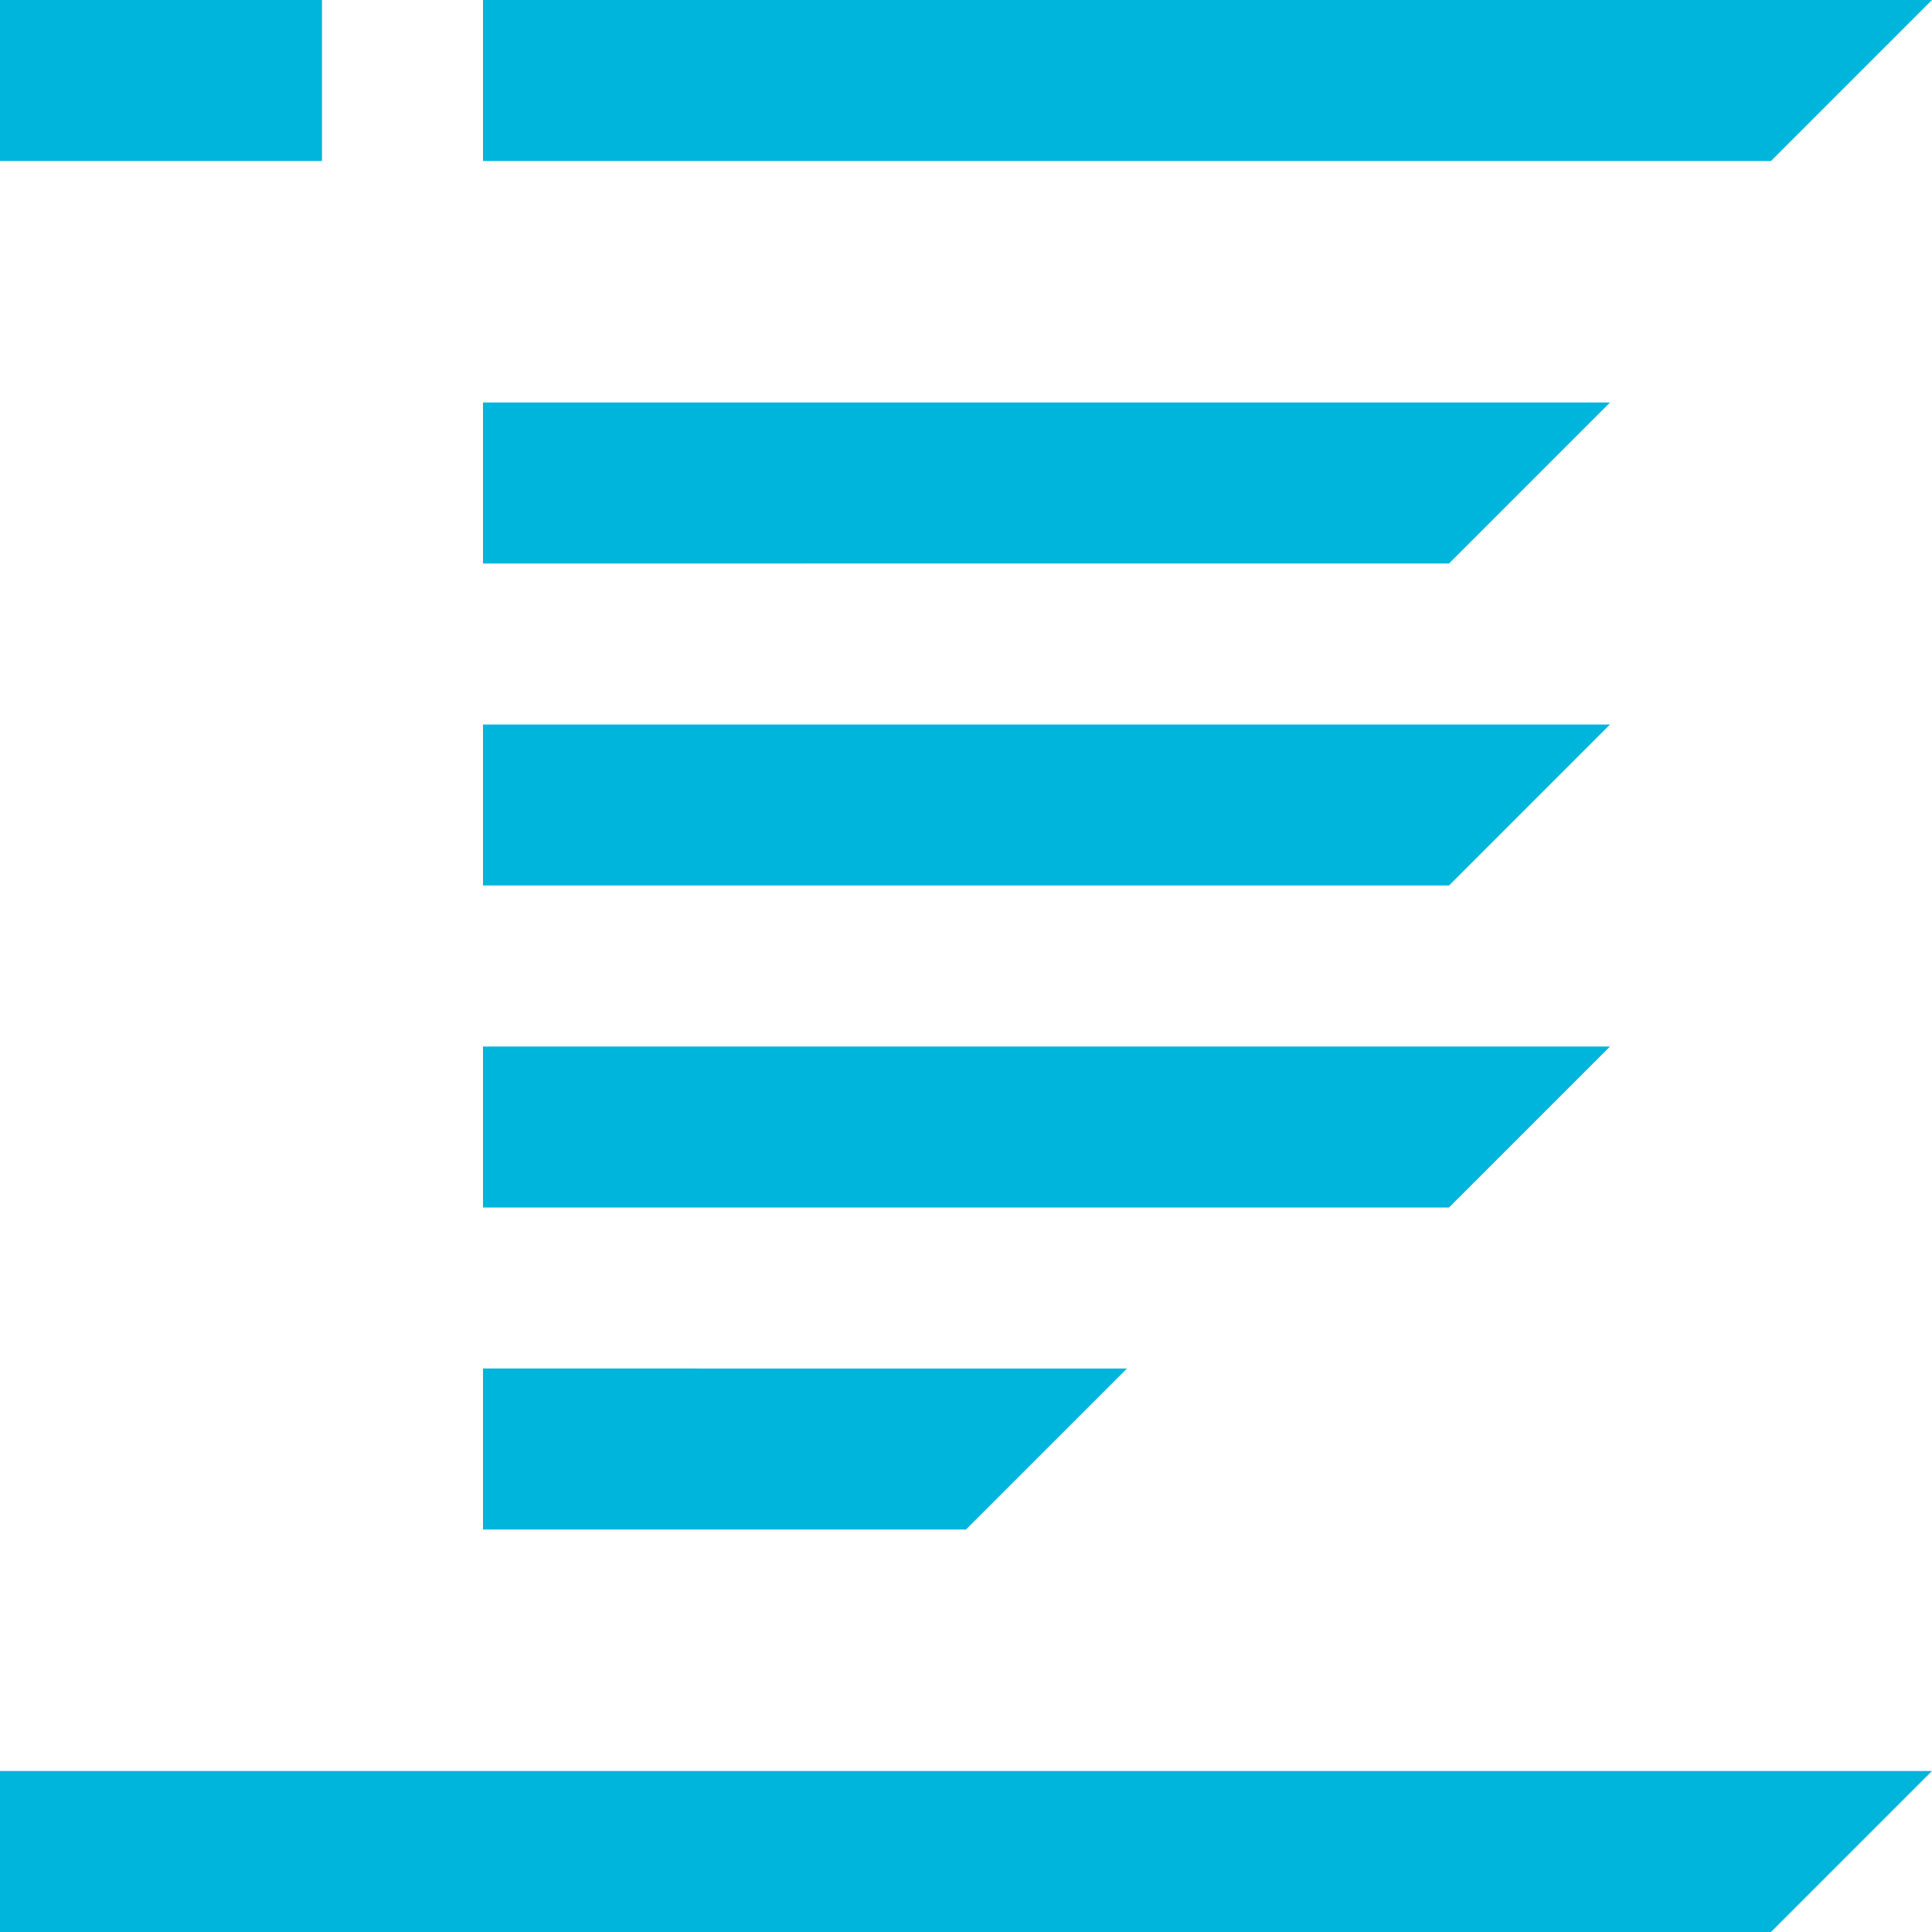 <?xml version="1.0" encoding="utf-8"?>
<!-- Generator: Adobe Illustrator 14.0.0, SVG Export Plug-In . SVG Version: 6.00 Build 43363)  -->
<!DOCTYPE svg PUBLIC "-//W3C//DTD SVG 1.1//EN" "http://www.w3.org/Graphics/SVG/1.1/DTD/svg11.dtd">
<svg version="1.1" id="Layer_1" xmlns="http://www.w3.org/2000/svg" xmlns:xlink="http://www.w3.org/1999/xlink" x="0px" y="0px"
	 width="24px" height="24px" viewBox="0 0 24 24" enable-background="new 0 0 24 24" xml:space="preserve">
<path fill="#00b5dc" d="M6,5h14l-2,2H6V5z M6,11h12l2-2H6V11z M6,15h12l2-2H6V15z M6,19h6l2-2H6V19z M6,2h16l2-2H6V2z M0,24h22l2-2
	H0V24z M0,2h4V0H0V2z"/>
</svg>
